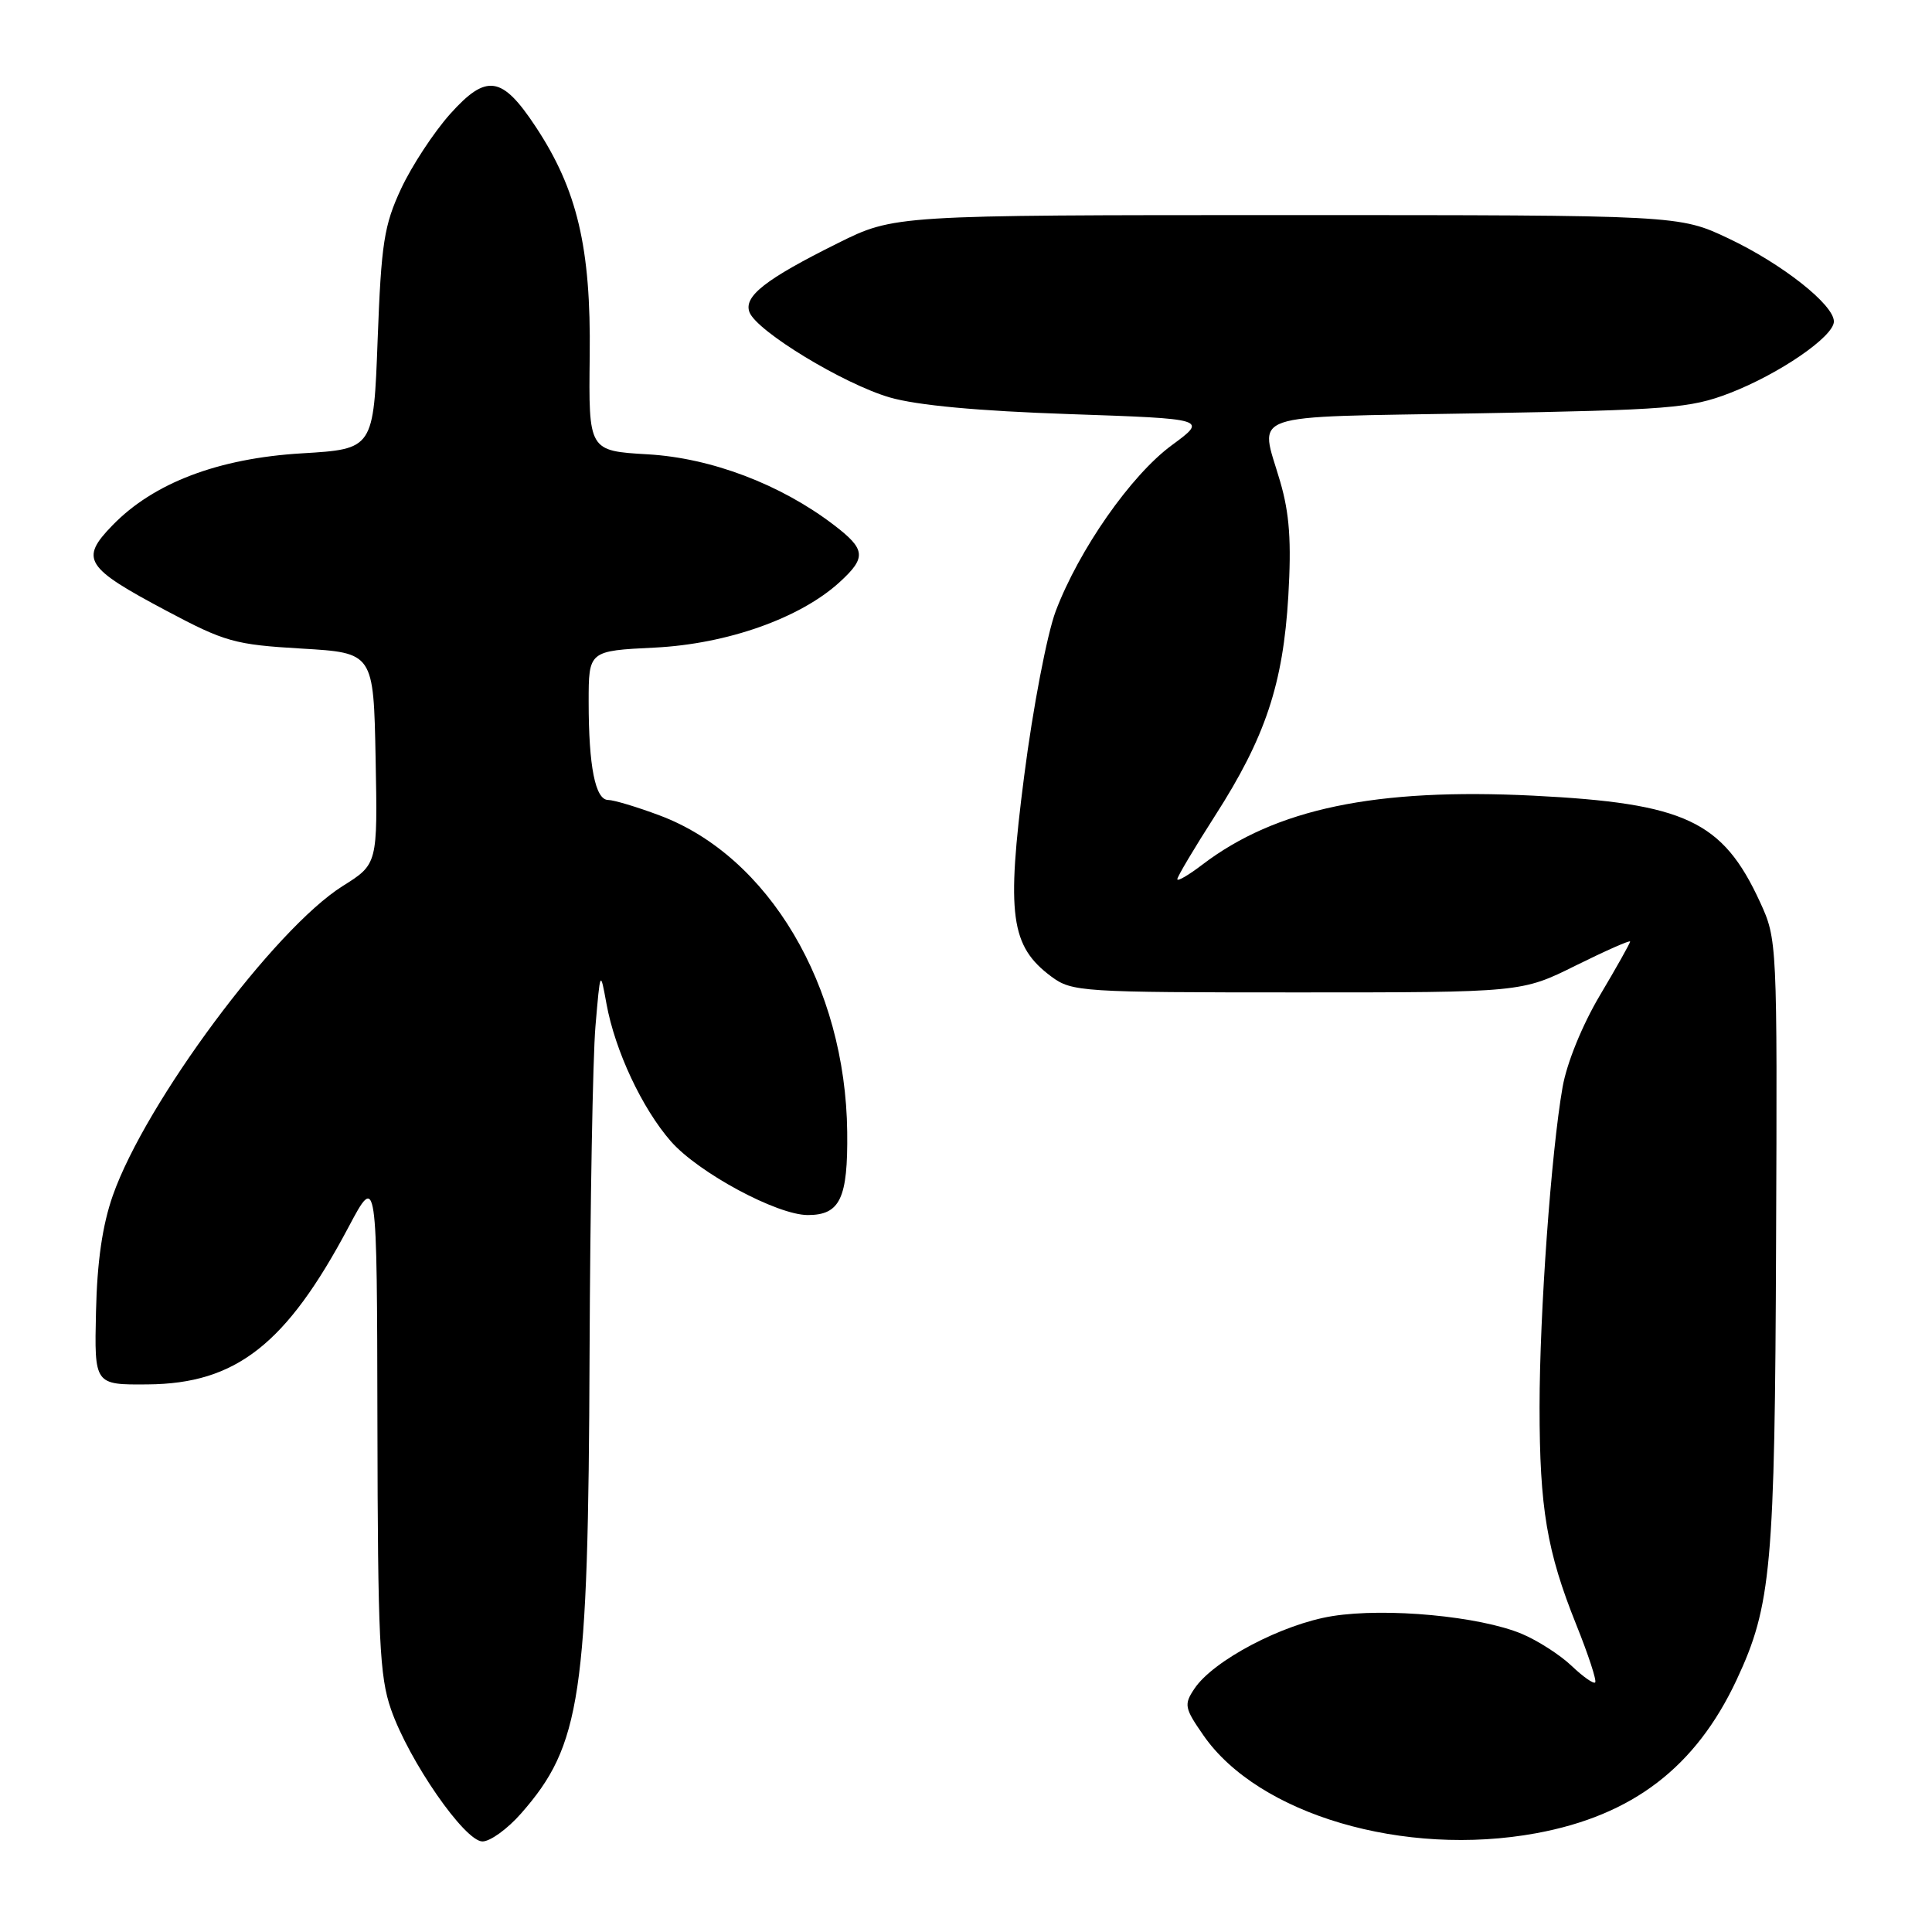 <?xml version="1.0" encoding="UTF-8" standalone="no"?>
<!DOCTYPE svg PUBLIC "-//W3C//DTD SVG 1.1//EN" "http://www.w3.org/Graphics/SVG/1.1/DTD/svg11.dtd" >
<svg xmlns="http://www.w3.org/2000/svg" xmlns:xlink="http://www.w3.org/1999/xlink" version="1.1" viewBox="0 0 256 256">
 <g >
 <path fill="currentColor"
d=" M 69.04 240.30 C 76.99 231.25 77.95 224.81 78.12 179.50 C 78.20 159.70 78.55 140.12 78.90 136.00 C 79.54 128.50 79.54 128.50 80.36 133.00 C 81.49 139.22 85.09 146.89 88.91 151.25 C 92.56 155.40 102.97 161.00 107.04 161.00 C 111.31 161.00 112.36 158.80 112.26 150.00 C 112.05 130.65 101.87 113.46 87.41 108.05 C 84.40 106.92 81.32 106.00 80.59 106.00 C 78.88 106.00 78.00 101.56 78.00 93.00 C 78.00 86.24 78.00 86.24 86.75 85.81 C 96.37 85.33 106.03 81.91 111.25 77.14 C 114.83 73.87 114.72 72.79 110.49 69.56 C 103.43 64.17 94.23 60.68 85.82 60.20 C 77.99 59.74 77.99 59.74 78.14 47.12 C 78.31 32.80 76.49 25.11 70.96 16.76 C 66.51 10.03 64.46 9.73 59.64 15.11 C 57.48 17.53 54.56 21.98 53.15 25.00 C 50.89 29.85 50.52 32.20 50.04 45.00 C 49.50 59.50 49.50 59.50 40.00 60.07 C 28.91 60.73 20.34 63.99 14.89 69.62 C 10.55 74.09 11.26 75.20 22.07 80.94 C 29.82 85.06 31.11 85.42 39.96 85.94 C 49.50 86.50 49.50 86.50 49.77 100.50 C 50.04 114.50 50.04 114.50 45.40 117.41 C 36.36 123.10 19.27 146.10 14.95 158.41 C 13.57 162.34 12.87 167.15 12.72 173.81 C 12.50 183.50 12.50 183.50 19.58 183.44 C 31.28 183.35 37.93 178.14 46.18 162.60 C 49.95 155.50 49.95 155.50 50.01 188.50 C 50.06 217.19 50.29 222.15 51.81 226.50 C 54.19 233.33 61.58 244.00 63.93 244.00 C 64.96 244.00 67.25 242.34 69.04 240.30 Z  M 203.57 242.91 C 216.34 240.55 224.69 234.16 230.11 222.59 C 234.72 212.74 235.18 207.64 235.34 164.52 C 235.50 124.70 235.49 124.48 233.20 119.50 C 228.25 108.76 223.29 106.44 203.18 105.43 C 182.29 104.39 169.04 107.15 159.29 114.59 C 157.48 115.97 156.00 116.83 156.00 116.50 C 156.00 116.16 158.25 112.38 161.00 108.09 C 167.67 97.70 170.02 90.65 170.71 78.97 C 171.13 71.76 170.87 68.06 169.63 63.81 C 166.92 54.49 164.52 55.32 195.75 54.77 C 221.14 54.32 223.98 54.09 229.14 52.11 C 235.74 49.57 243.00 44.59 243.00 42.60 C 243.00 40.37 236.14 34.96 229.05 31.60 C 222.50 28.50 222.50 28.50 170.50 28.50 C 118.50 28.50 118.50 28.50 111.00 32.23 C 101.41 37.00 98.51 39.27 99.31 41.37 C 100.28 43.90 111.78 50.88 117.89 52.66 C 121.51 53.71 129.60 54.46 141.69 54.87 C 160.02 55.50 160.02 55.50 155.26 59.00 C 149.86 62.97 142.96 72.85 139.88 81.00 C 138.74 84.05 136.87 93.77 135.71 102.81 C 133.33 121.25 133.89 125.38 139.32 129.41 C 142.04 131.42 143.28 131.50 171.89 131.50 C 201.63 131.50 201.63 131.50 208.81 127.93 C 212.77 125.97 216.00 124.54 216.00 124.76 C 216.00 124.97 214.20 128.18 212.00 131.88 C 209.65 135.84 207.61 140.85 207.05 144.05 C 205.54 152.64 204.00 174.04 204.00 186.42 C 204.00 199.84 204.97 205.58 208.86 215.27 C 210.46 219.25 211.59 222.69 211.37 222.93 C 211.16 223.16 209.75 222.17 208.24 220.73 C 206.73 219.29 203.76 217.38 201.64 216.49 C 196.05 214.16 183.71 213.00 176.55 214.14 C 169.94 215.19 160.74 220.03 158.26 223.77 C 156.86 225.86 156.95 226.33 159.46 229.94 C 166.74 240.45 186.07 246.13 203.57 242.91 Z "/>
</g>
</svg>